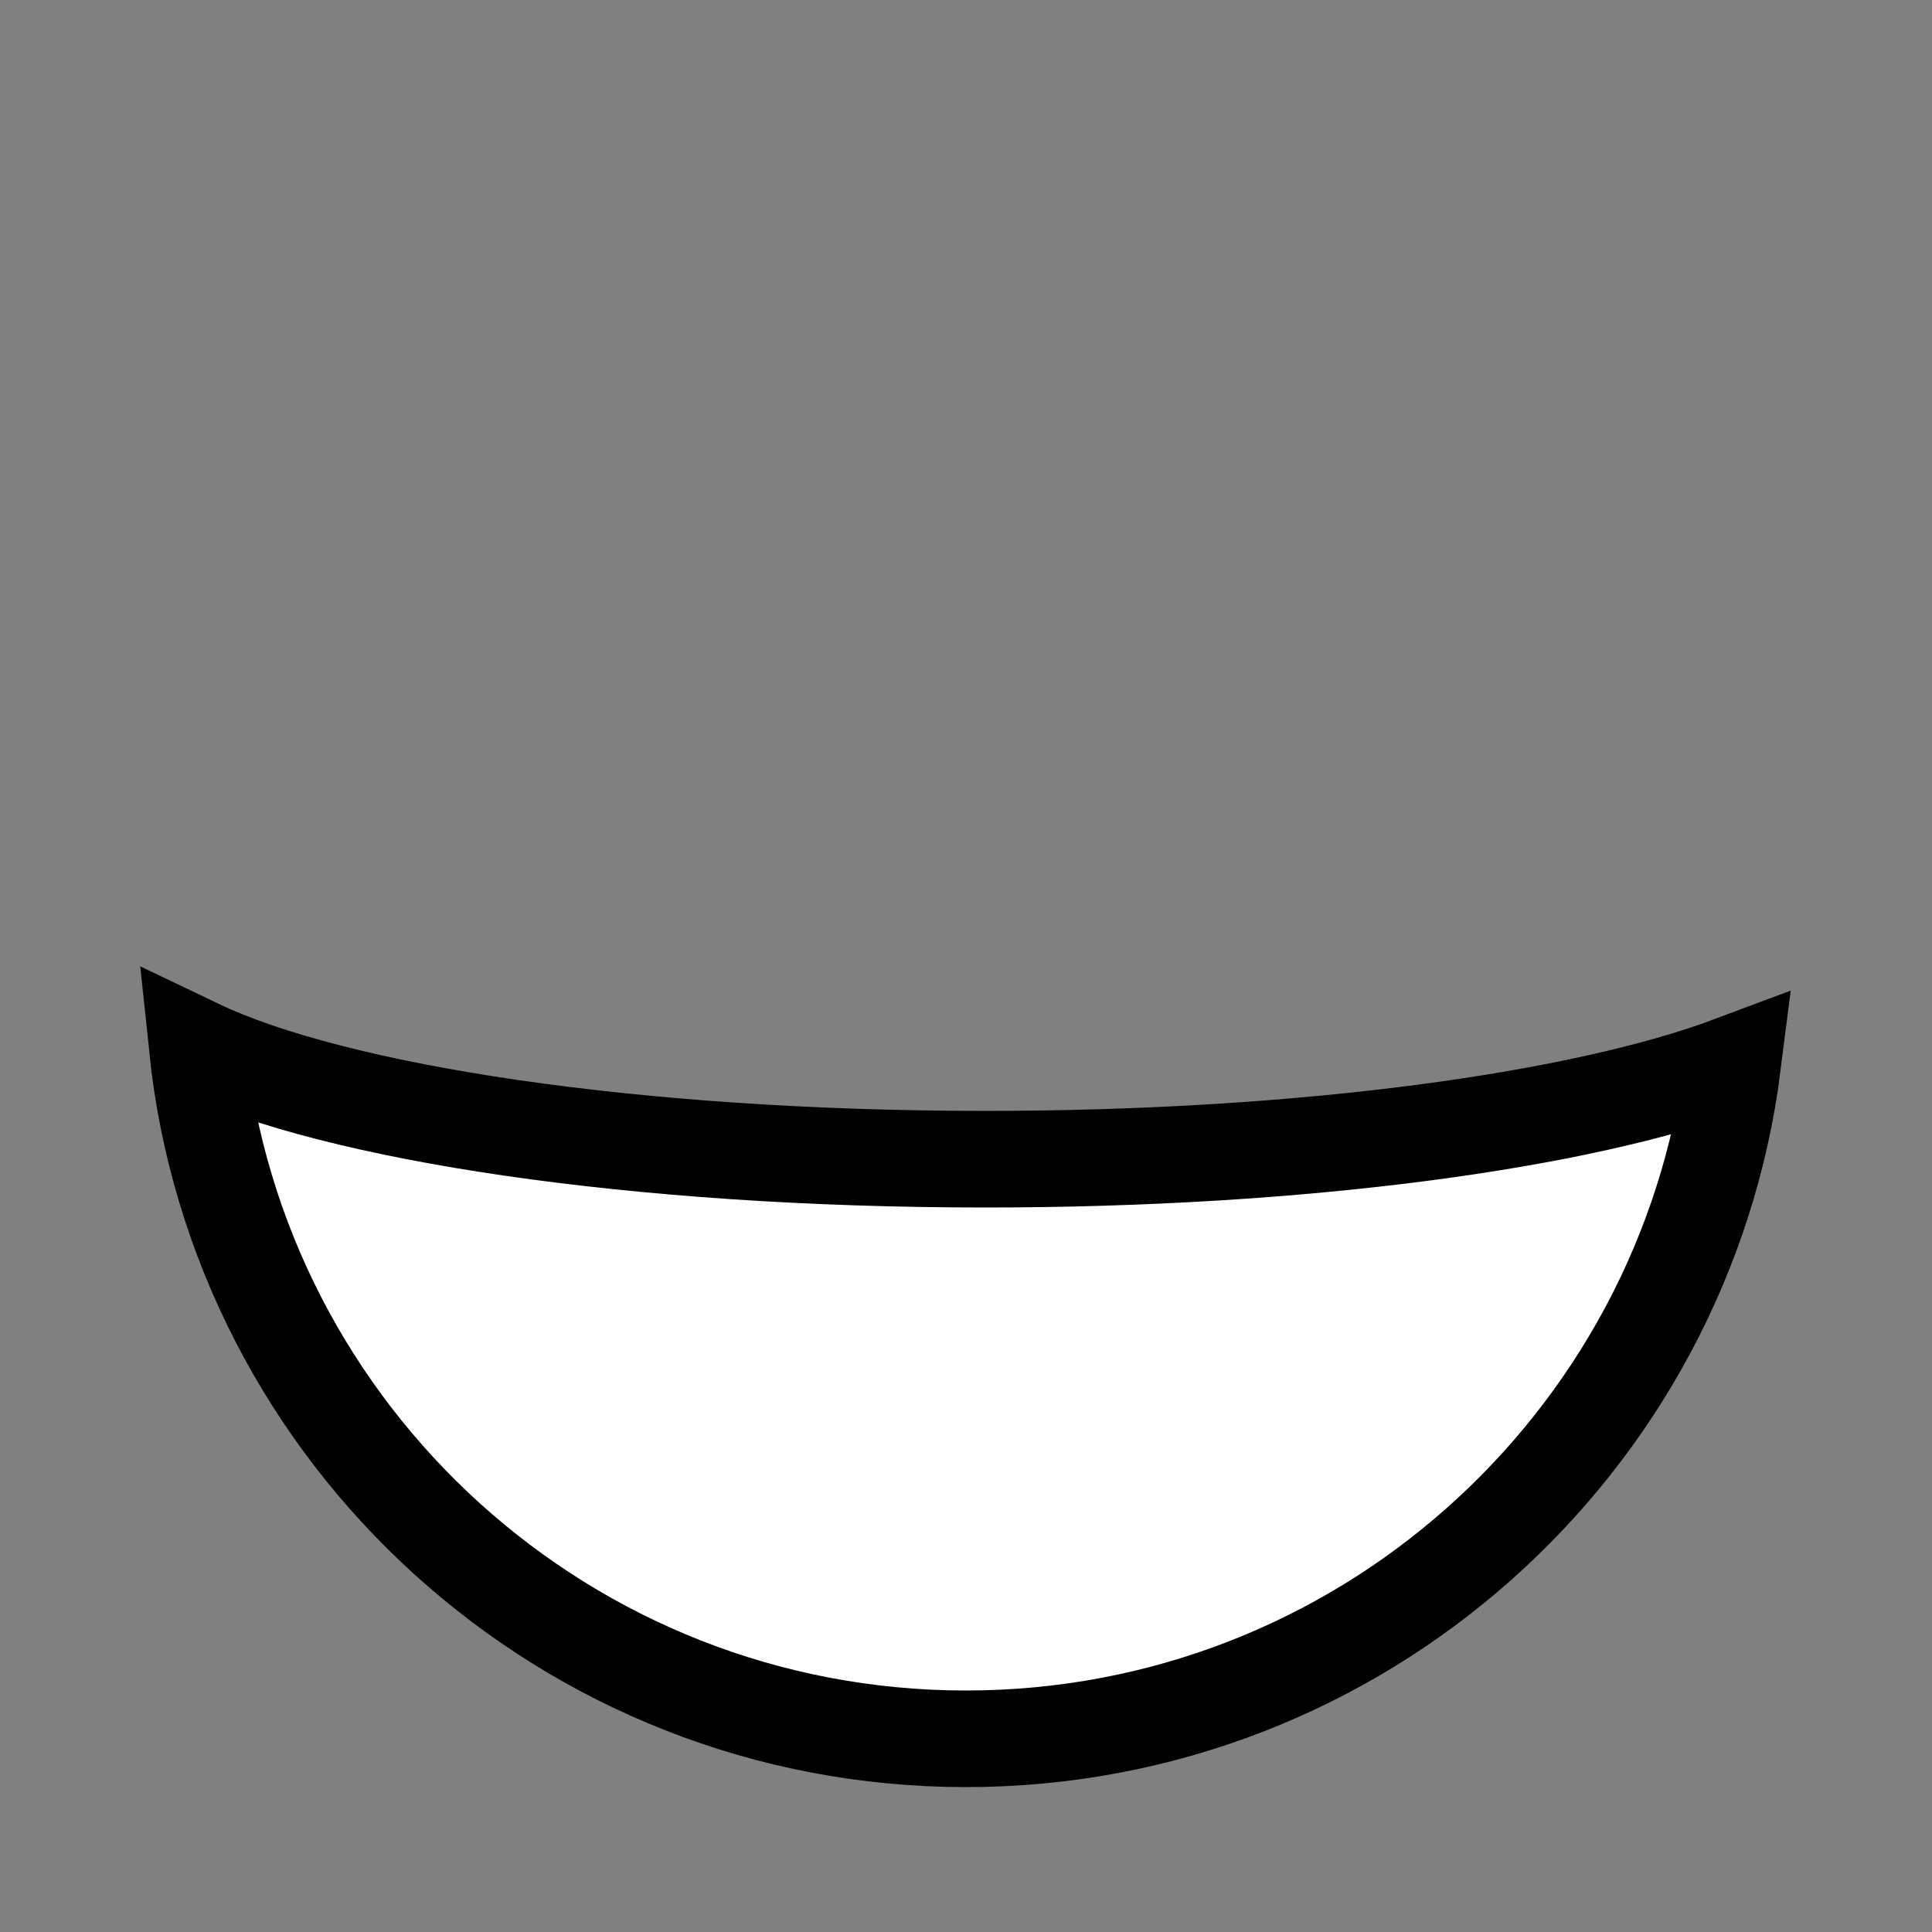 <!--?xml version="1.0" encoding="UTF-8" standalone="no"?--><!-- Created with Inkscape (http://www.inkscape.org/) --><svg xmlns:dc="http://purl.org/dc/elements/1.1/" xmlns:cc="http://creativecommons.org/ns#" xmlns:rdf="http://www.w3.org/1999/02/22-rdf-syntax-ns#" xmlns:svg="http://www.w3.org/2000/svg" xmlns="http://www.w3.org/2000/svg" xlink="http://www.w3.org/1999/xlink" xmlns:sodipodi="http://sodipodi.sourceforge.net/DTD/sodipodi-0.dtd" xmlns:inkscape="http://www.inkscape.org/namespaces/inkscape" width="100%" height="100%" viewBox="0 0 90 90" id="svg2" version="1.1" inkscape:version="0.48.4 r9939" sodipodi:docname="C:\git\dougrich.net\token-builder\token-builder-content\template.svg" class="plain-shirt" data-z="500" data-slots="clothing" data-tags="clothing">
  <rect x="0" y="0" width="90" height="90" fill="#808080" stroke="none"/>
  <defs id="defs4">
    <linearGradient id="linearGradient5737">
      <stop style="stop-color:#000000;stop-opacity:1;" offset="0" id="stop5739"/>
      <stop style="stop-color:#000000;stop-opacity:0;" offset="1" id="stop5741"/>
    </linearGradient>
    <linearGradient inkscape:collect="always" href="#linearGradient5728" id="linearGradient5734" x1="945" y1="310.258" x2="945" y2="388.8" gradientUnits="userSpaceOnUse"/>
    <linearGradient inkscape:collect="always" id="linearGradient5728">
      <stop style="stop-color:#000000;stop-opacity:1;" offset="0" id="stop5730"/>
      <stop style="stop-color:#000000;stop-opacity:0;" offset="1" id="stop5732"/>
    </linearGradient>
  </defs>
  <sodipodi:namedview id="base" pagecolor="#ffffff" bordercolor="#666666" borderopacity="1.0" inkscape:pageopacity="0.0" inkscape:pageshadow="2" inkscape:zoom="0.99780064" inkscape:cx="622.81693" inkscape:cy="-31.311182" inkscape:document-units="in" inkscape:current-layer="layer1" showgrid="false" units="in" inkscape:window-width="1920" inkscape:window-height="511" inkscape:window-x="-9" inkscape:window-y="-9" inkscape:window-maximized="1">
    <inkscape:grid type="xygrid" id="grid2994" empspacing="5" visible="true" enabled="true" snapvisiblegridlinesonly="true" units="in" spacingx="0.014in" spacingy="0.014in"/>
  </sodipodi:namedview>
  <g inkscape:label="Body" inkscape:groupmode="layer" id="layer1" class="shirt" transform="translate(0,-962.36)" style="display:inline">
    <path style="fill:#ffffff;fill-opacity:1;stroke:#000000;stroke-width:4.5;stroke-linecap:round;stroke-miterlimit:4;stroke-opacity:1;stroke-dasharray:none;stroke-dashoffset:0;display:inline" d="m 9.188,1011.141 c 1.887,18.108 17.205,32.219 35.812,32.219 18.335,0 33.474,-13.712 35.719,-31.438 -7.053,2.646 -19.971,4.438 -34.812,4.438 -16.282,0 -30.285,-2.14 -36.719,-5.219 z" id="path3829-1-5-74-4-9-0-7-87-0" inkscape:connector-curvature="0" sodipodi:nodetypes="cscsc"/>
  </g>
</svg>
